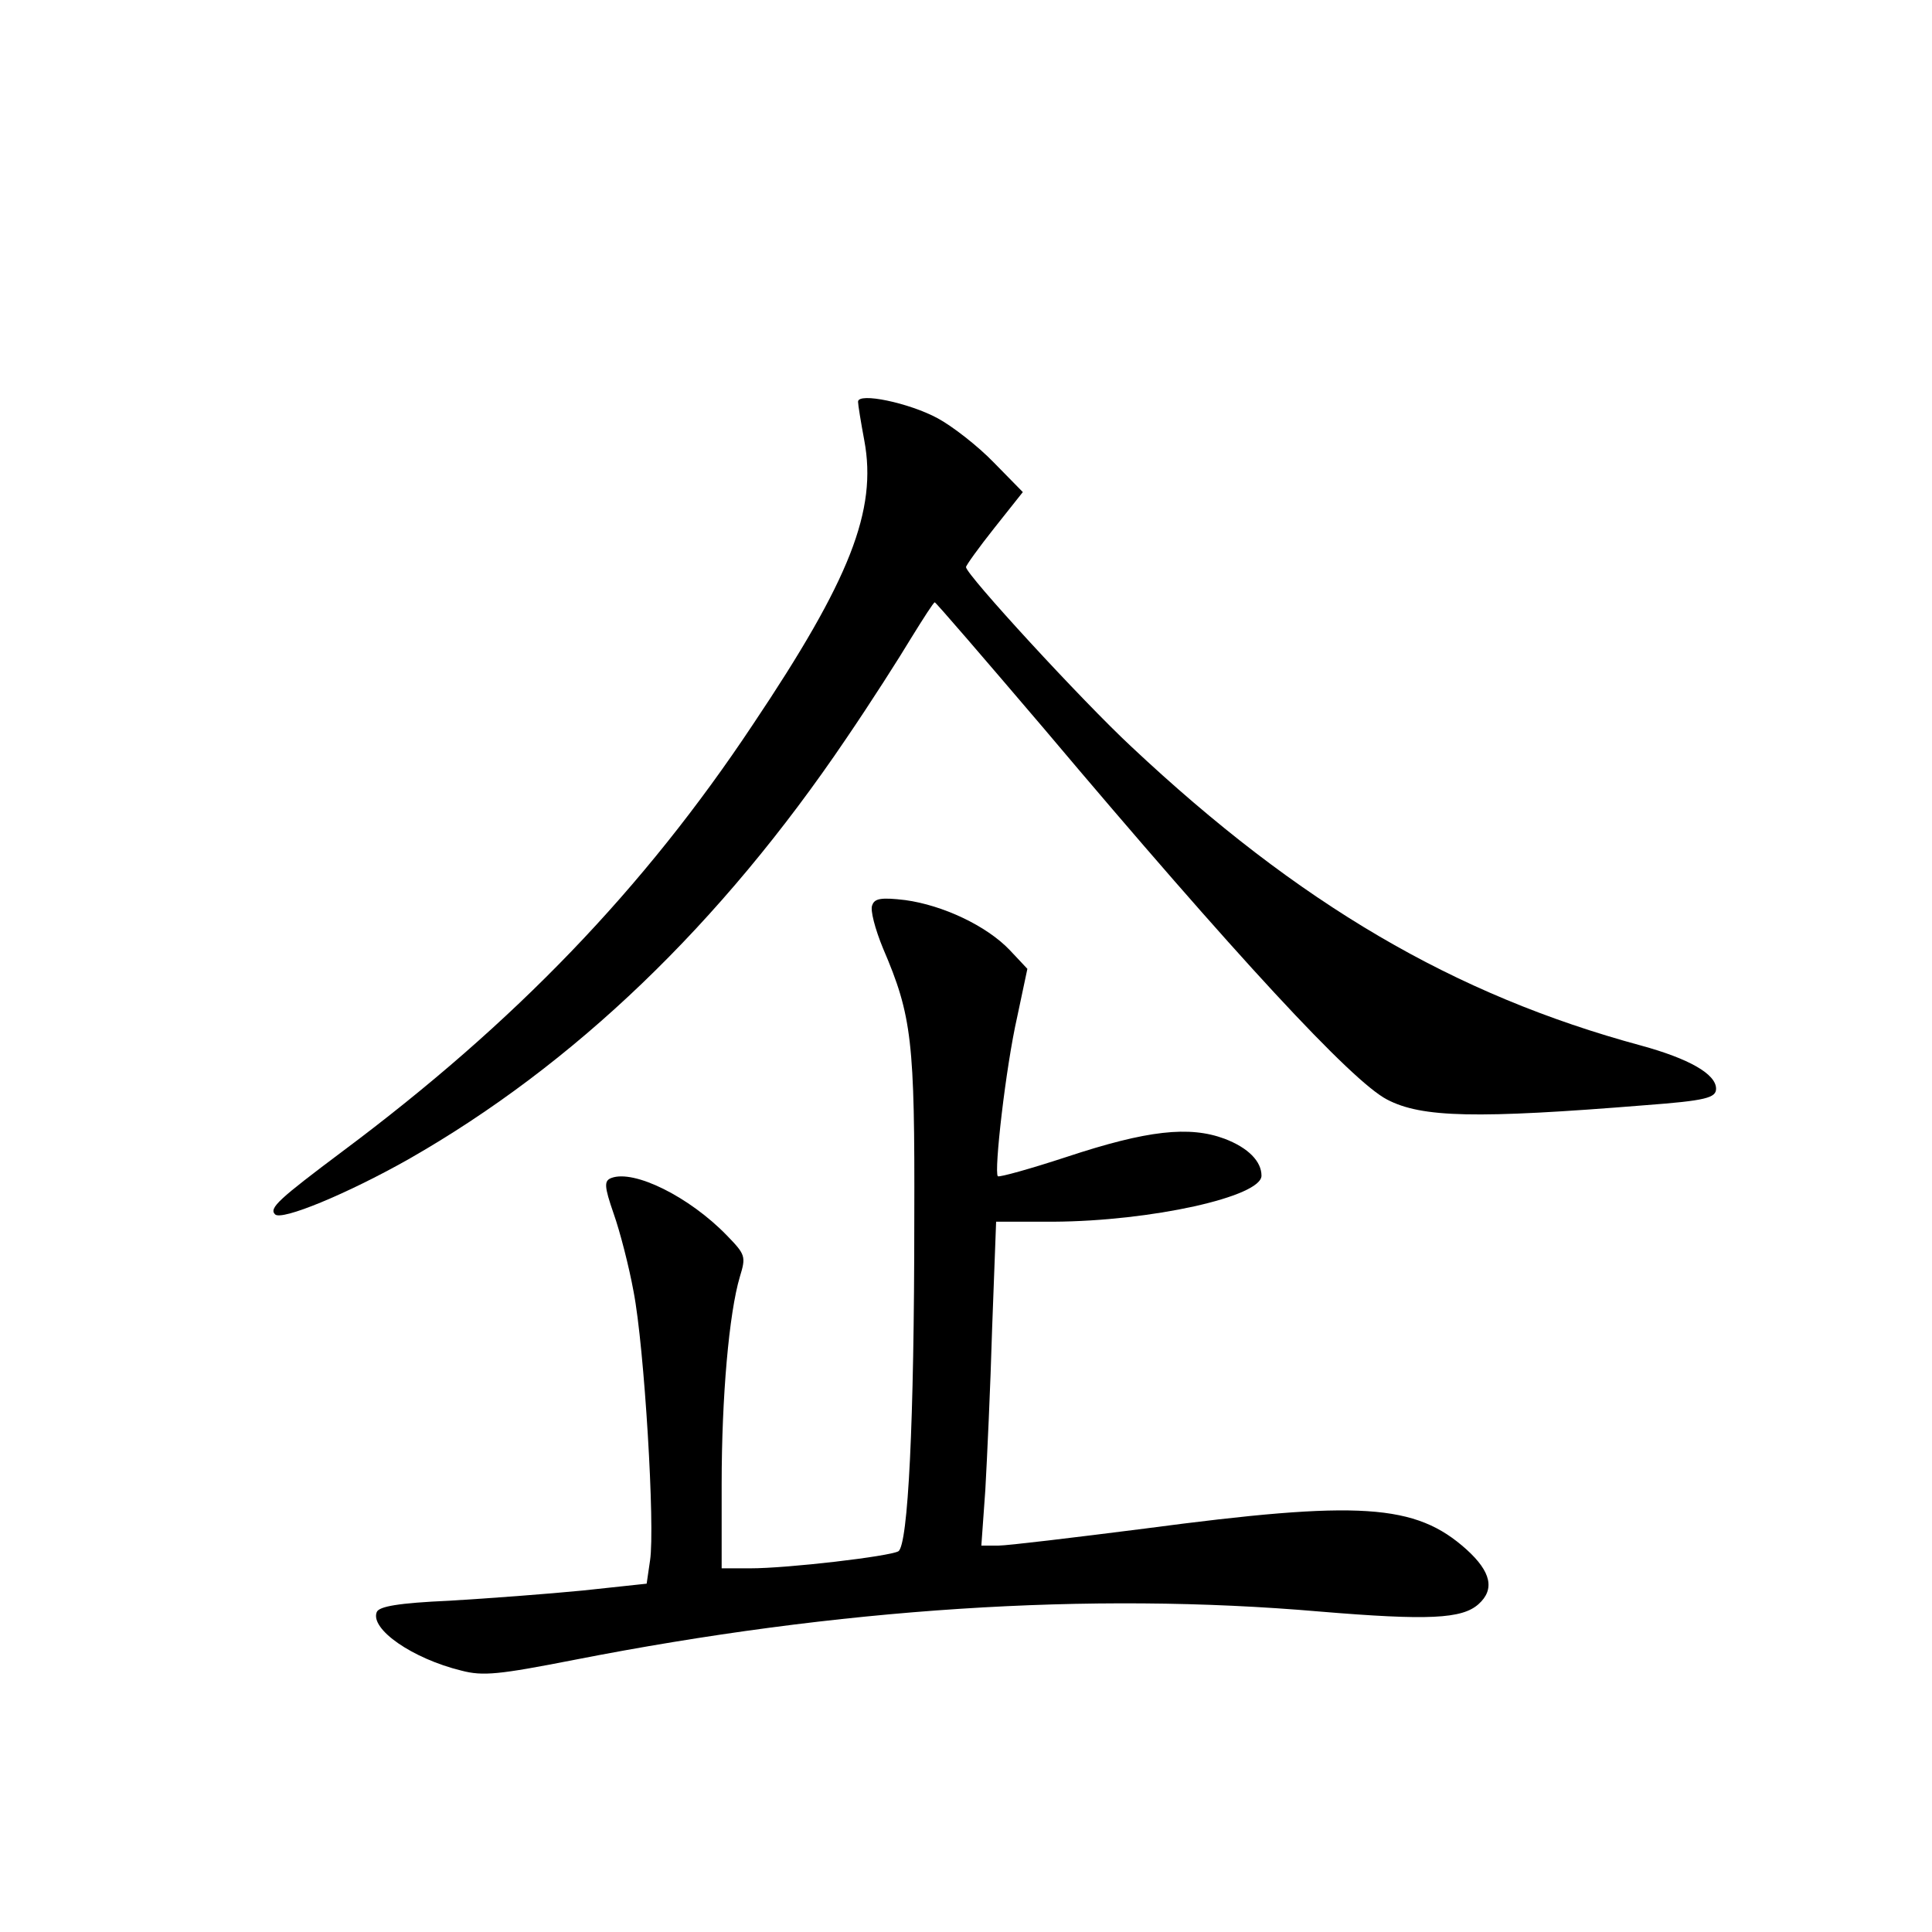<?xml version="1.0" standalone="no"?>
<!DOCTYPE svg PUBLIC "-//W3C//DTD SVG 20010904//EN"
 "http://www.w3.org/TR/2001/REC-SVG-20010904/DTD/svg10.dtd">
<svg version="1.0" xmlns="http://www.w3.org/2000/svg"
 width="340pt" height="340pt" viewBox="0 0 340 340"
 preserveAspectRatio="xMidYMid meet">
<g transform="translate(0,340) scale(0.1,-0.1)"
fill="#000000" stroke="none">
<path d="M1510 2693 c0 -5 5 -36 11 -68 23 -123 -25 -245 -196 -500 -192 -289
-419 -525 -722 -751 -112 -84 -130 -100 -119 -111 11 -12 127 36 235 97 291
166 549 413 770 740 43 63 94 143 115 178 21 34 39 62 41 62 2 0 88 -100 192
-222 339 -402 542 -621 604 -653 61 -32 157 -34 454 -10 107 8 125 13 125 29
0 26 -48 53 -132 76 -329 89 -602 249 -897 526 -87 81 -291 303 -291 316 0 3
23 35 50 69 l50 63 -51 52 c-28 29 -73 64 -99 78 -50 27 -140 46 -140 29z"/>
<path d="M1535 1807 c-4 -8 5 -42 19 -76 51 -119 56 -163 55 -476 0 -360 -11
-574 -28 -585 -16 -9 -194 -30 -261 -30 l-50 0 0 148 c0 154 13 301 32 365 11
36 10 39 -23 73 -66 68 -163 116 -203 101 -13 -5 -13 -14 4 -63 11 -31 27 -93
35 -137 19 -98 38 -414 29 -473 l-6 -41 -112 -12 c-61 -6 -167 -14 -235 -18
-90 -4 -124 -10 -128 -20 -12 -30 63 -82 149 -103 38 -10 66 -7 199 19 465 91
906 120 1311 85 192 -16 251 -13 280 13 29 26 22 57 -21 96 -90 81 -188 87
-566 37 -126 -16 -242 -30 -258 -30 l-30 0 7 98 c3 53 9 181 12 285 l7 187
101 0 c172 1 366 44 366 81 0 25 -23 49 -65 65 -62 23 -136 15 -278 -32 -64
-21 -118 -36 -121 -34 -7 8 14 192 34 280 l18 85 -31 33 c-41 43 -118 79 -184
88 -42 5 -54 3 -58 -9z"/>
</g>
</svg>
